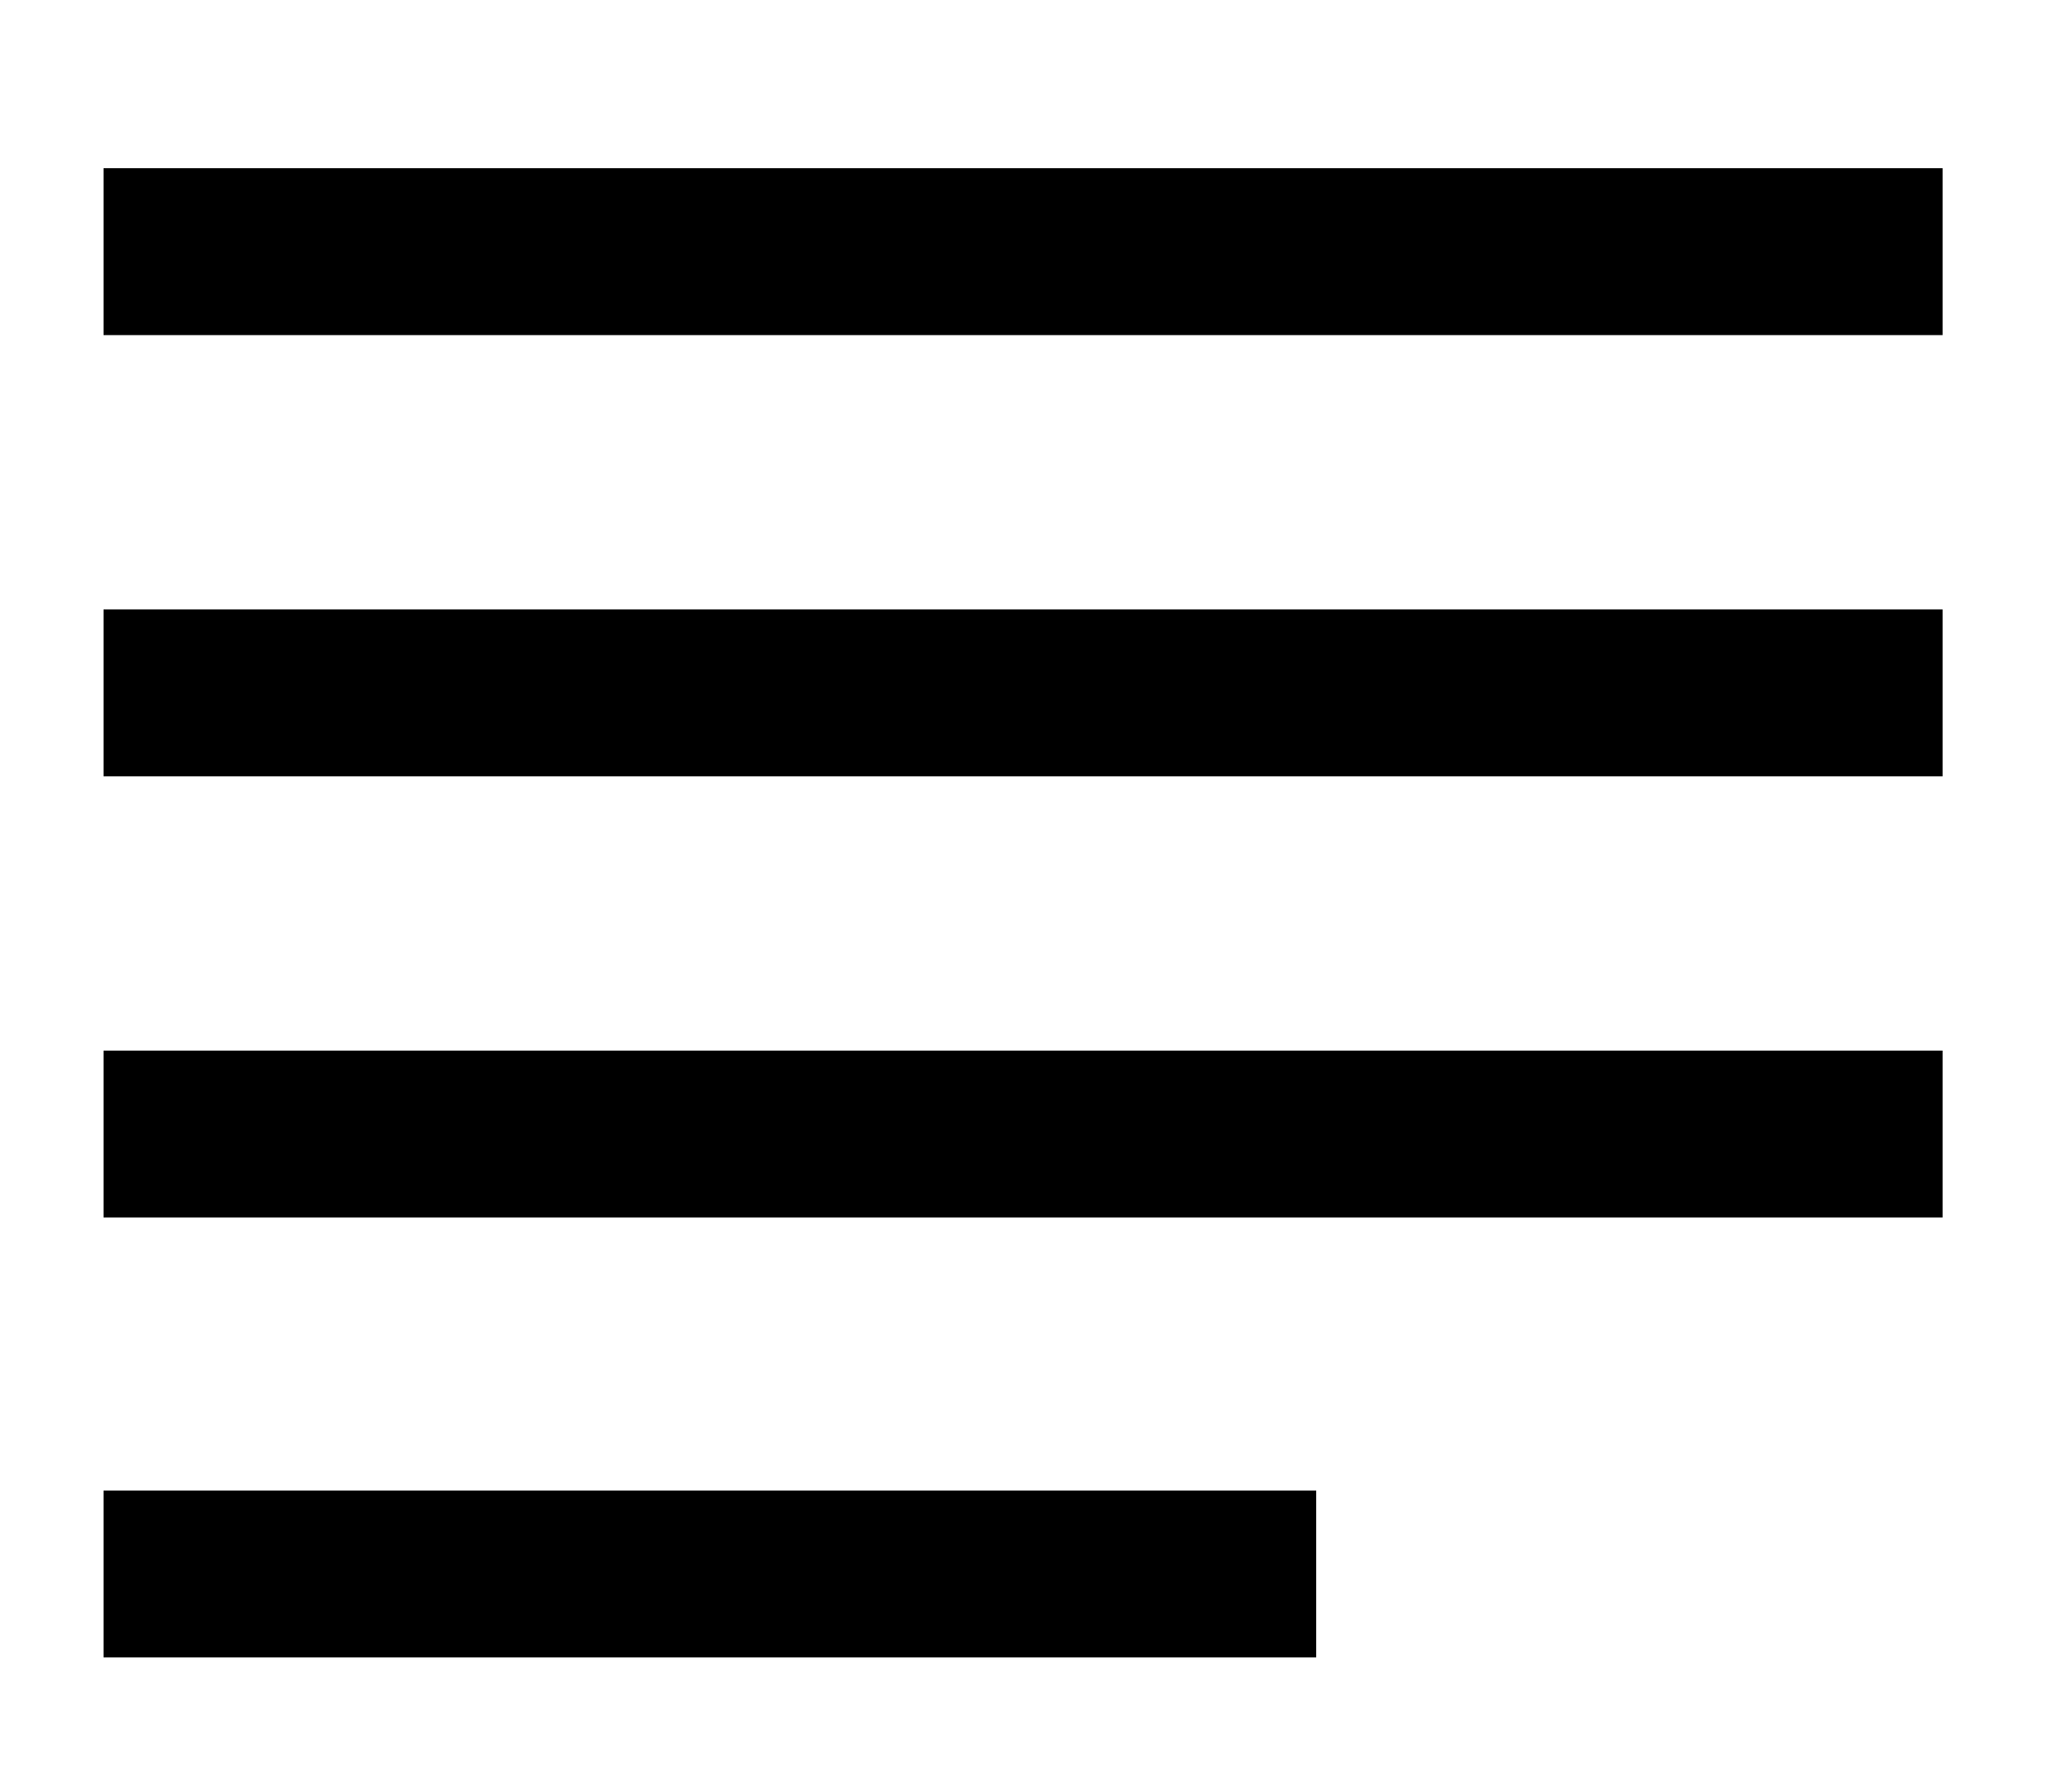 <?xml version="1.0" encoding="utf-8"?>
<!-- Generator: Adobe Illustrator 22.1.0, SVG Export Plug-In . SVG Version: 6.00 Build 0)  -->
<svg version="1.1" id="Calque_1" xmlns="http://www.w3.org/2000/svg" xmlns:xlink="http://www.w3.org/1999/xlink" x="0px" y="0px"
	 viewBox="0 0 160.1 137.1" style="enable-background:new 0 0 160.1 137.1;" xml:space="preserve">
<rect x="8" y="13" width="142.1" height="12.9"/>
<rect x="8" y="47.1" width="142.1" height="12.9"/>
<rect x="8" y="81.2" width="142.1" height="12.9"/>
<rect x="8" y="115.2" width="93.7" height="12.9"/>
</svg>
